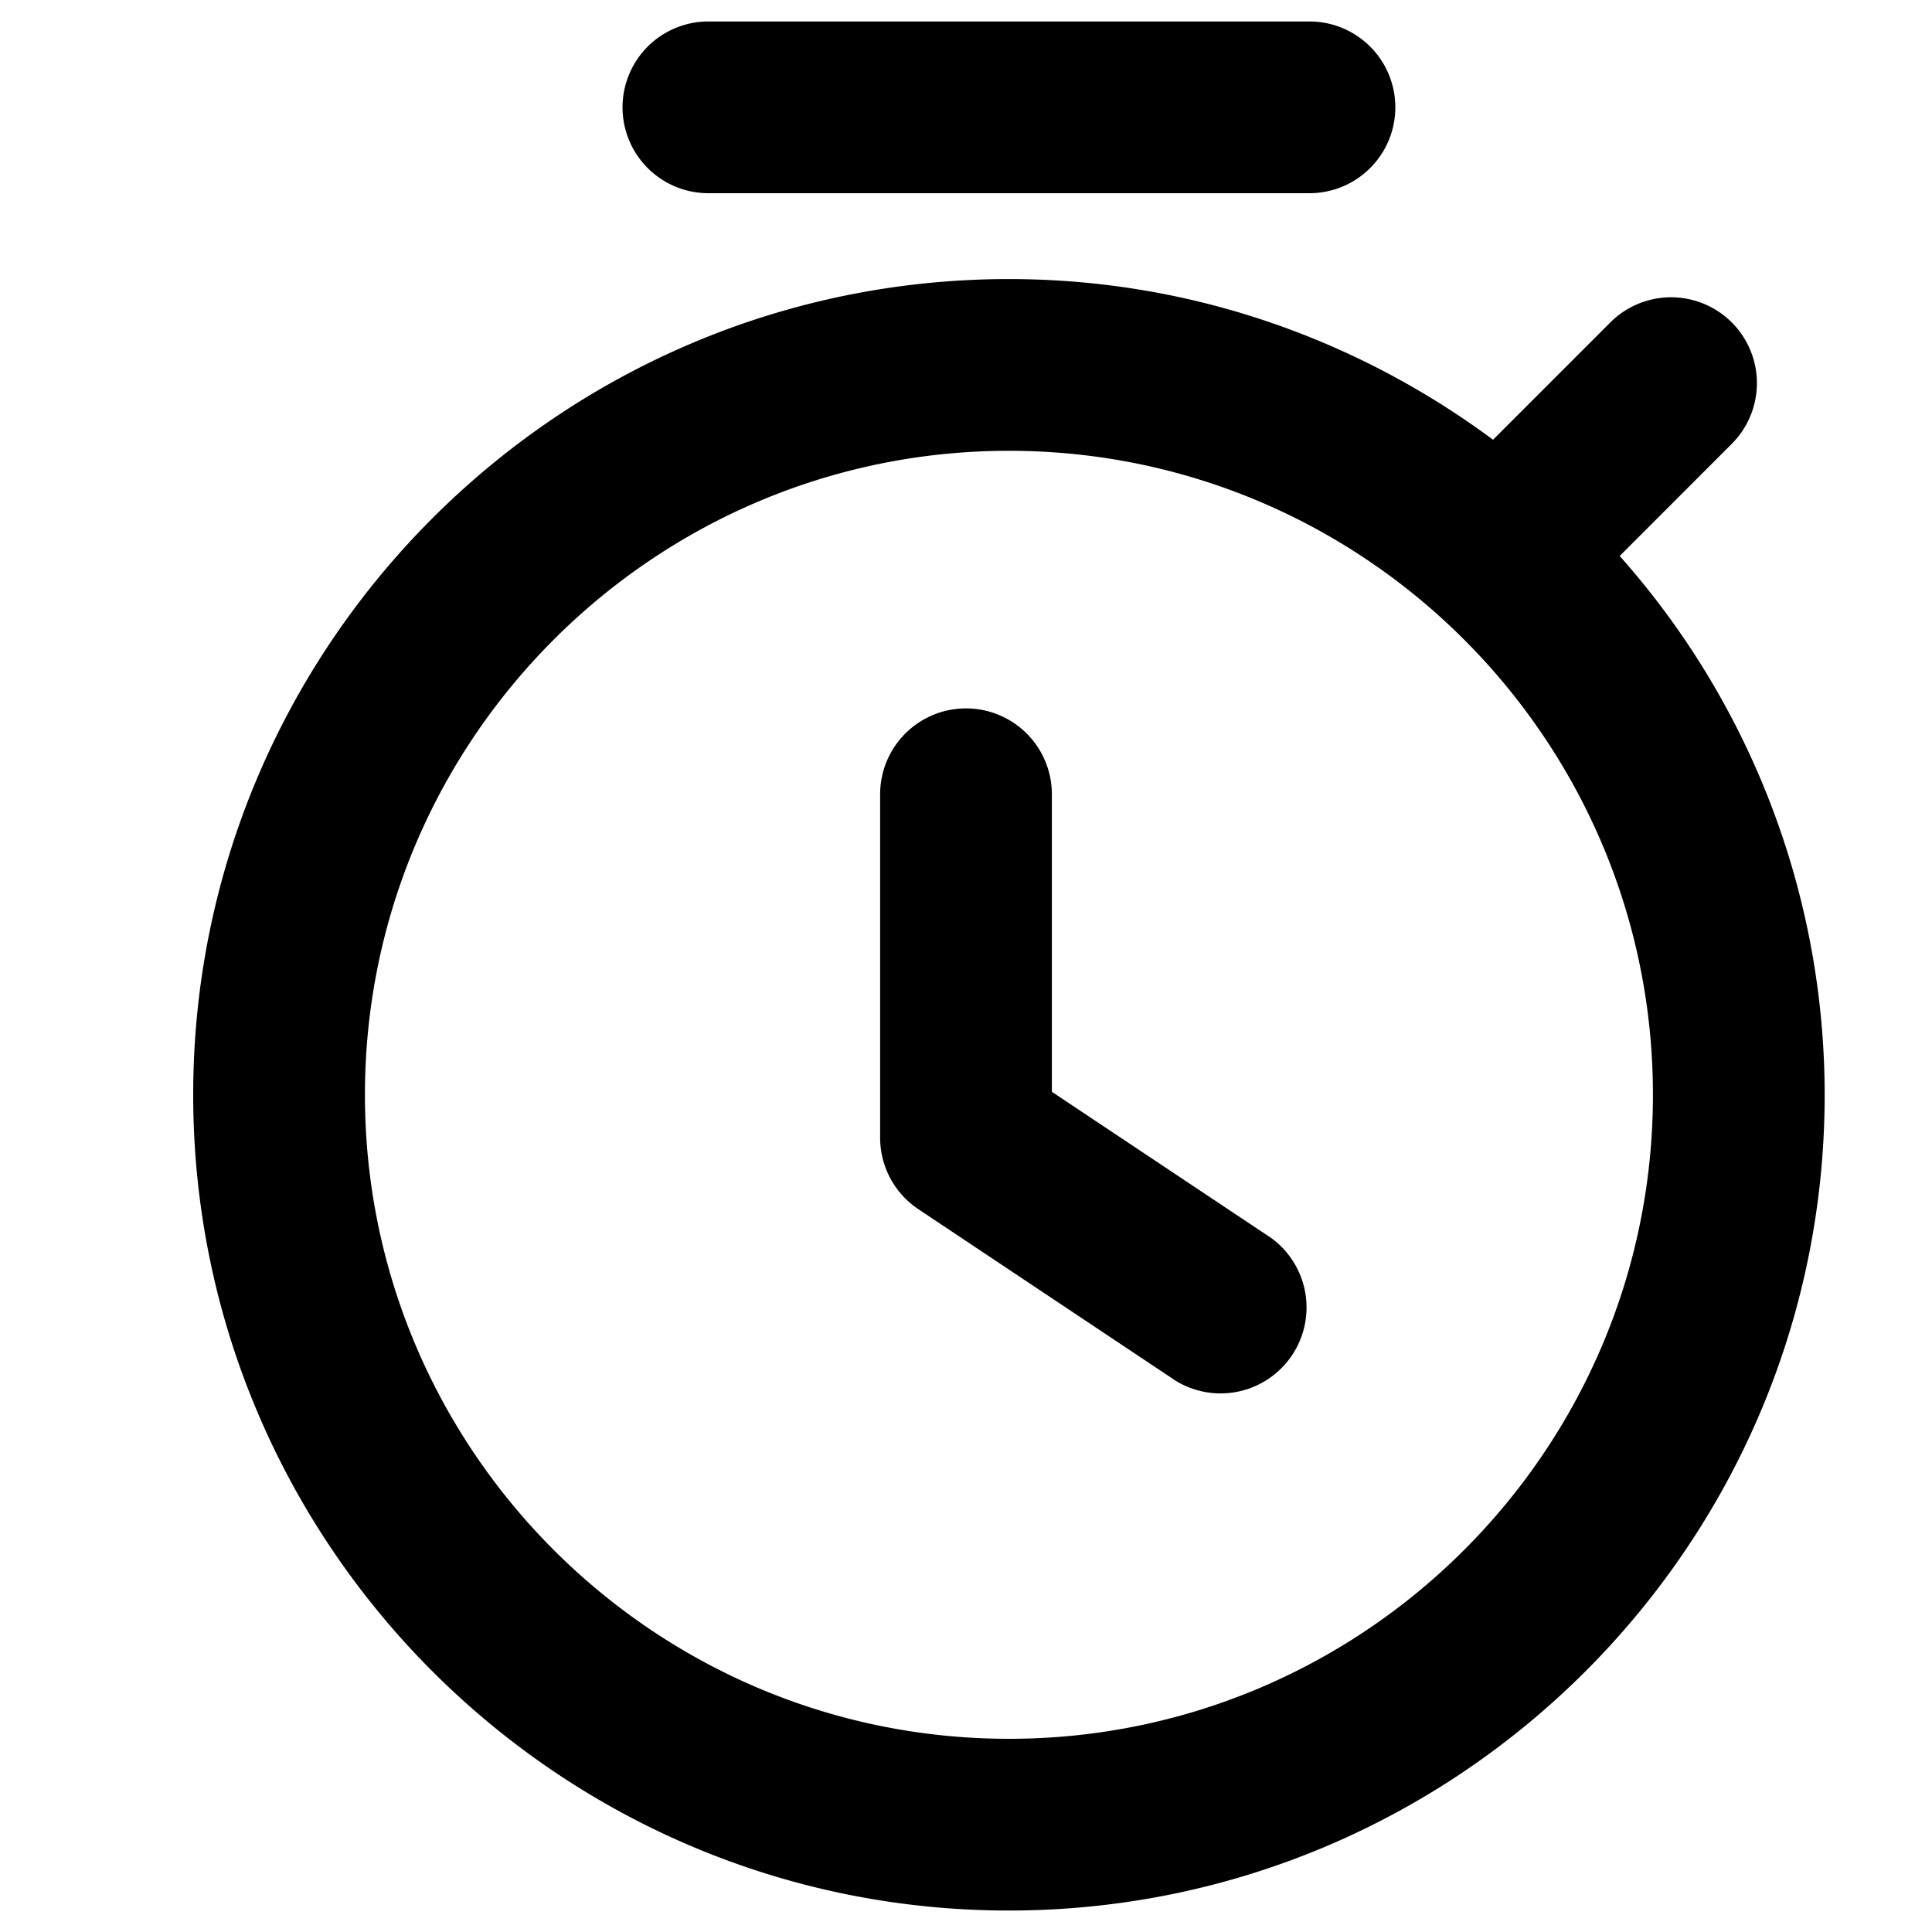 <?xml version="1.0" standalone="no"?><!DOCTYPE svg PUBLIC "-//W3C//DTD SVG 1.1//EN" "http://www.w3.org/Graphics/SVG/1.1/DTD/svg11.dtd"><svg fill="currentColor" t="1747382559570" class="icon" viewBox="0 0 1024 1024" version="1.1" xmlns="http://www.w3.org/2000/svg" p-id="13615" xmlns:xlink="http://www.w3.org/1999/xlink" width="200" height="200"><path d="M534.756 147.911c96.119 0 184.73 31.903 256.592 85.151l62.168-62.168a45.466 45.466 0 1 1 64.353 64.353l-59.392 59.438A430.034 430.034 0 0 1 967.111 580.267c0 238.387-193.968 432.356-432.356 432.356S102.4 818.654 102.4 580.267 296.368 147.911 534.756 147.911z m0 91.022C346.522 238.933 193.422 392.033 193.422 580.267S346.522 921.6 534.756 921.6s341.333-153.099 341.333-341.333S722.99 238.933 534.756 238.933zM512 375.467a45.511 45.511 0 0 1 45.511 45.511v157.696l116.281 77.505a45.557 45.557 0 0 1-50.517 75.73l-136.533-91.022A45.511 45.511 0 0 1 466.489 603.022v-182.044a45.511 45.511 0 0 1 45.511-45.511z m182.044-364.089a45.511 45.511 0 1 1 0 91.022H375.467a45.511 45.511 0 1 1 0-91.022z" p-id="13616"></path></svg>
